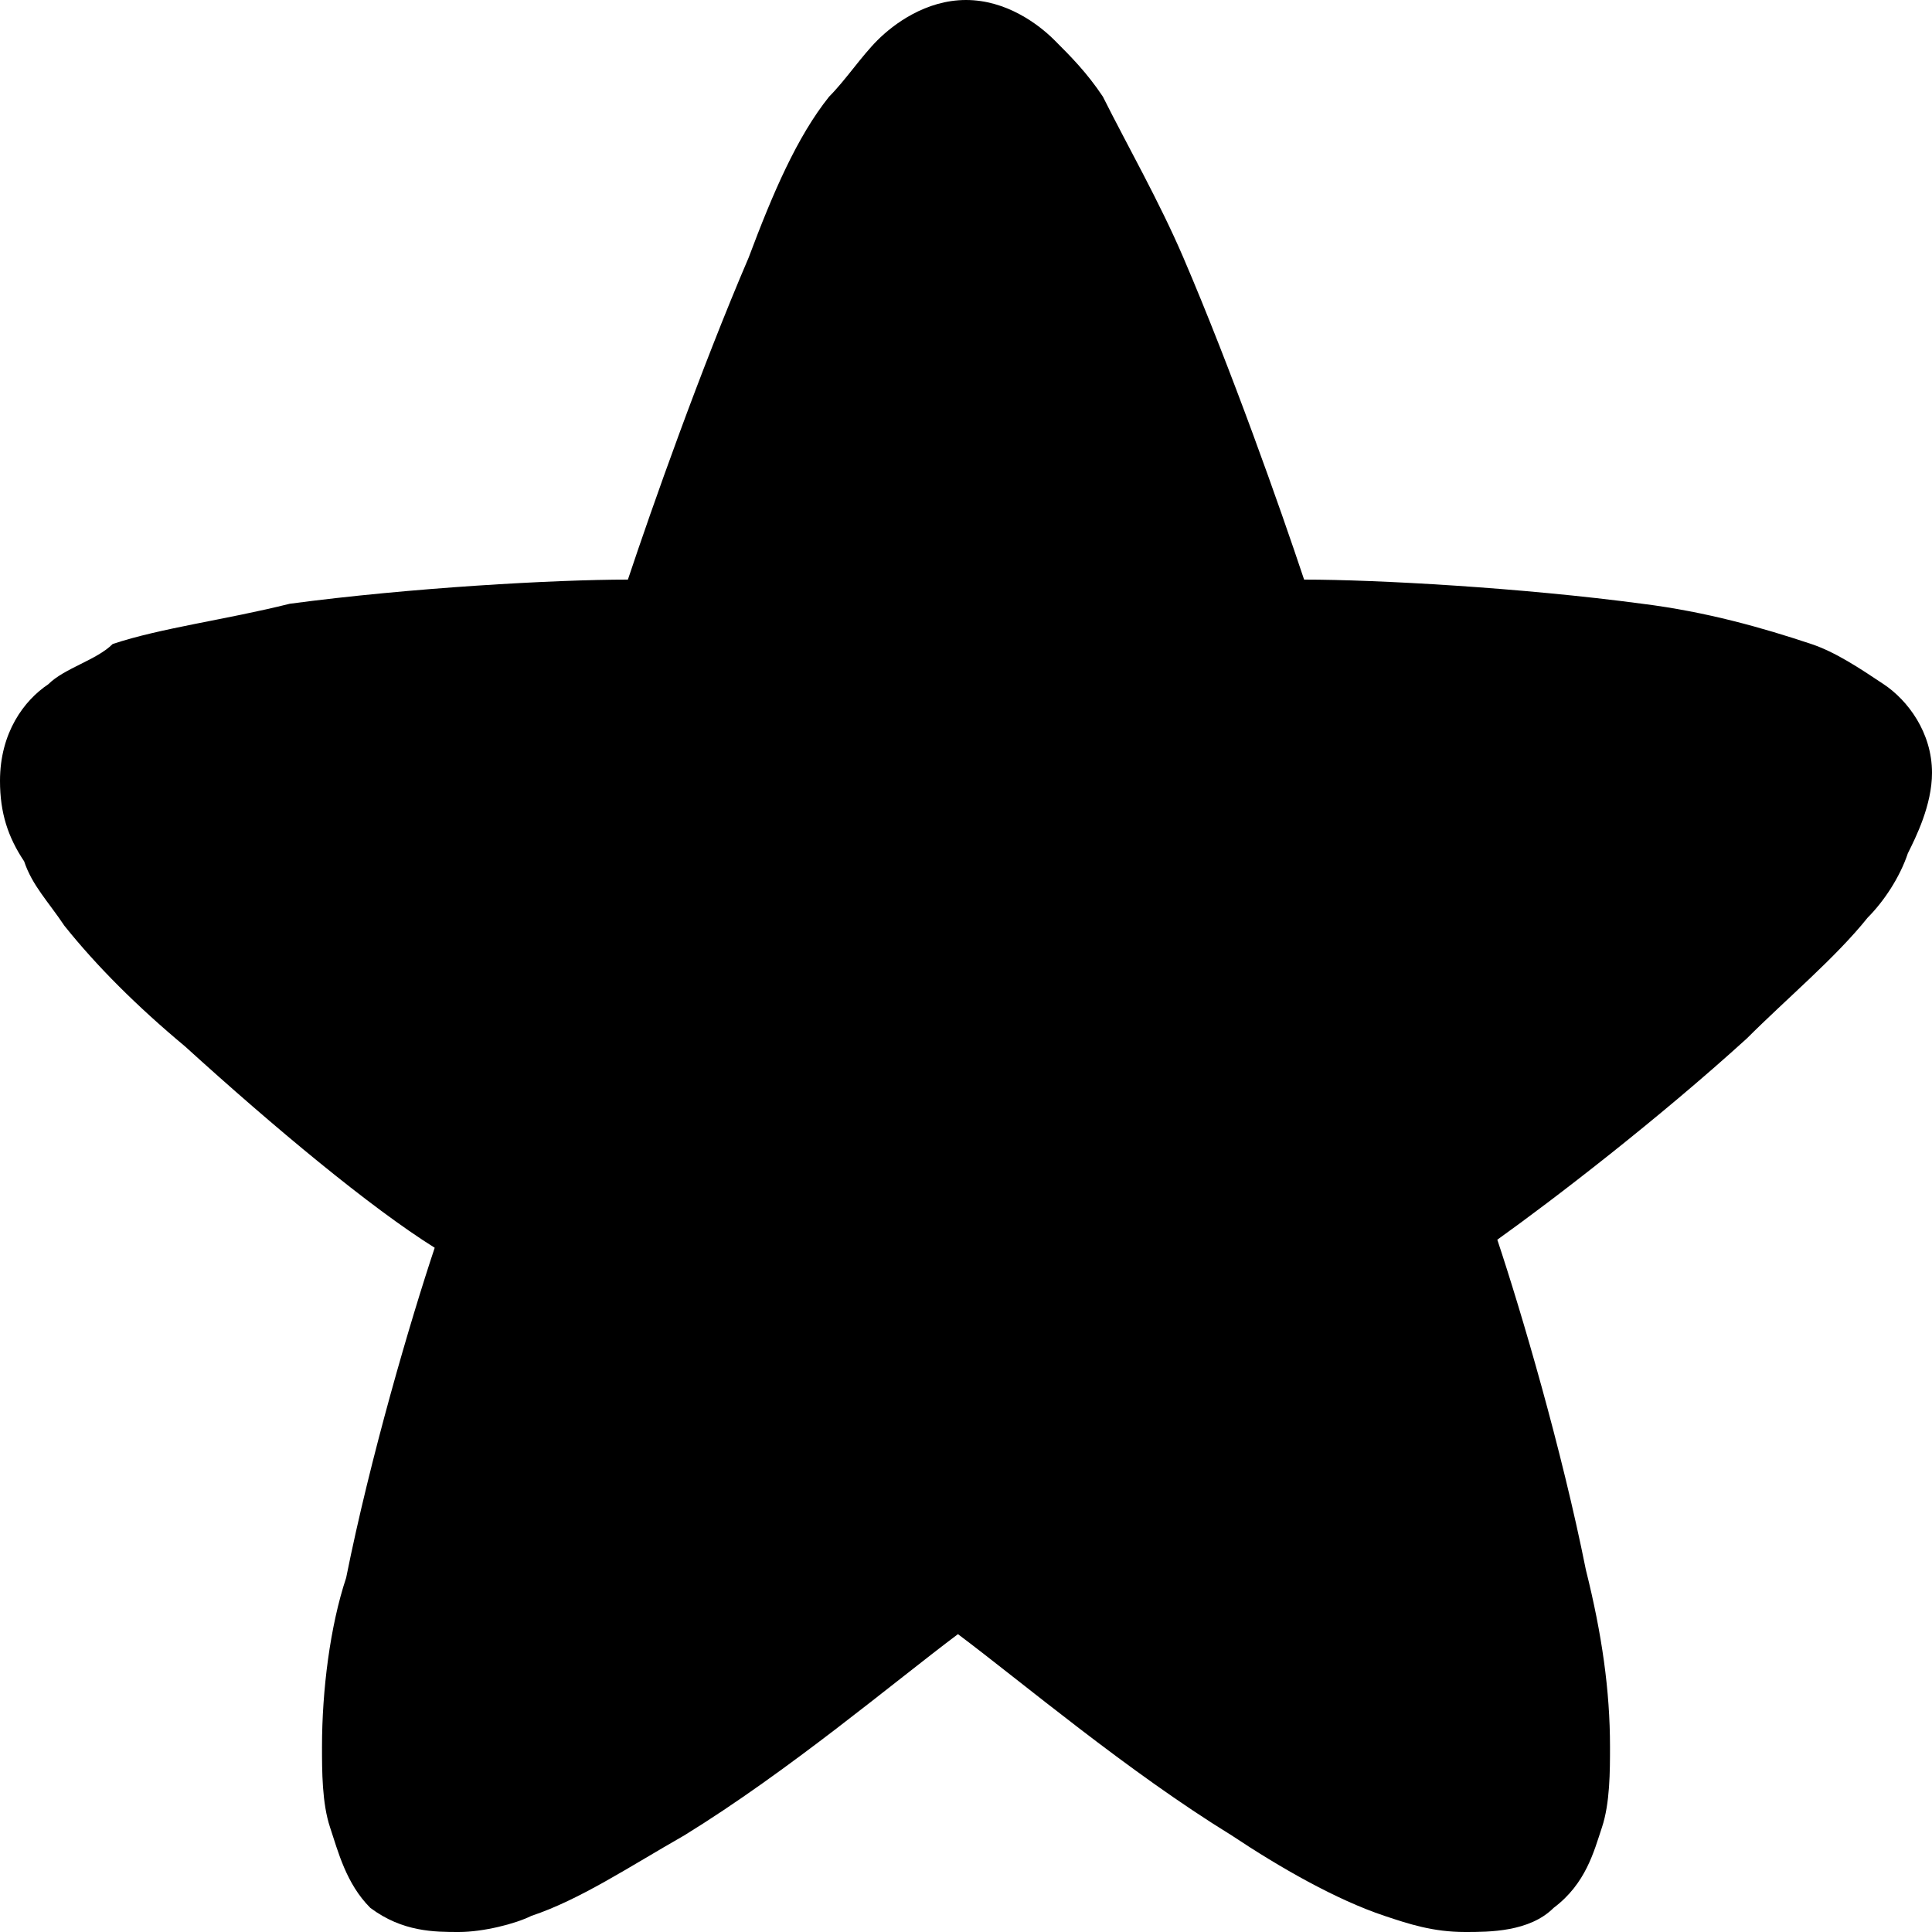 <?xml version="1.0" encoding="utf-8"?>
<!-- Generator: Adobe Illustrator 26.3.1, SVG Export Plug-In . SVG Version: 6.00 Build 0)  -->
<svg version="1.1" id="Layer_1" xmlns="http://www.w3.org/2000/svg" xmlns:xlink="http://www.w3.org/1999/xlink" x="0px" y="0px"
	 viewBox="0 0 24 24" style="enable-background:new 0 0 24 24;" xml:space="preserve">
<style type="text/css">
	.st0{fill-rule:evenodd;clip-rule:evenodd;}
</style>
<path class="st0" d="M12,0c-0.5,0-0.9,0.3-1.1,0.5c-0.2,0.2-0.4,0.5-0.6,0.7c-0.4,0.5-0.7,1.2-1,2c-0.6,1.4-1.2,3.1-1.5,4
	c0,0,0,0,0,0c-0.9,0-2.7,0.1-4.2,0.3C2.8,7.7,2,7.8,1.4,8C1.2,8.2,0.8,8.3,0.6,8.5C0.3,8.7,0,9.1,0,9.7c0,0.4,0.1,0.7,0.3,1
	c0.1,0.3,0.3,0.5,0.5,0.8c0.4,0.5,0.9,1,1.5,1.5c1.1,1,2.3,2,3.1,2.5c0,0,0,0,0,0c-0.3,0.9-0.8,2.6-1.1,4.1C4.1,20.2,4,21,4,21.7
	c0,0.3,0,0.7,0.1,1c0.1,0.3,0.2,0.7,0.5,1C5,24,5.4,24,5.7,24c0.3,0,0.7-0.1,0.9-0.2c0.6-0.2,1.2-0.6,1.9-1c1.3-0.8,2.6-1.9,3.4-2.5
	c0,0,0,0,0,0c0.8,0.6,2.1,1.7,3.4,2.5c0.6,0.4,1.3,0.8,1.9,1c0.3,0.1,0.6,0.2,1,0.2c0.3,0,0.8,0,1.1-0.3c0.4-0.3,0.5-0.7,0.6-1
	c0.1-0.3,0.1-0.7,0.1-1c0-0.7-0.1-1.4-0.3-2.2c-0.3-1.5-0.8-3.2-1.1-4.1c0,0,0,0,0,0c0.7-0.5,2-1.5,3.1-2.5c0.5-0.5,1.1-1,1.5-1.5
	c0.2-0.2,0.4-0.5,0.5-0.8c0.1-0.2,0.3-0.6,0.3-1c0-0.5-0.3-0.9-0.6-1.1c-0.3-0.2-0.6-0.4-0.9-0.5c-0.6-0.2-1.3-0.4-2.1-0.5
	c-1.5-0.2-3.3-0.3-4.2-0.3c0,0,0,0,0,0c-0.3-0.9-0.9-2.6-1.5-4c-0.3-0.7-0.7-1.4-1-2c-0.2-0.3-0.4-0.5-0.6-0.7C12.9,0.3,12.5,0,12,0
	z"/>
</svg>
